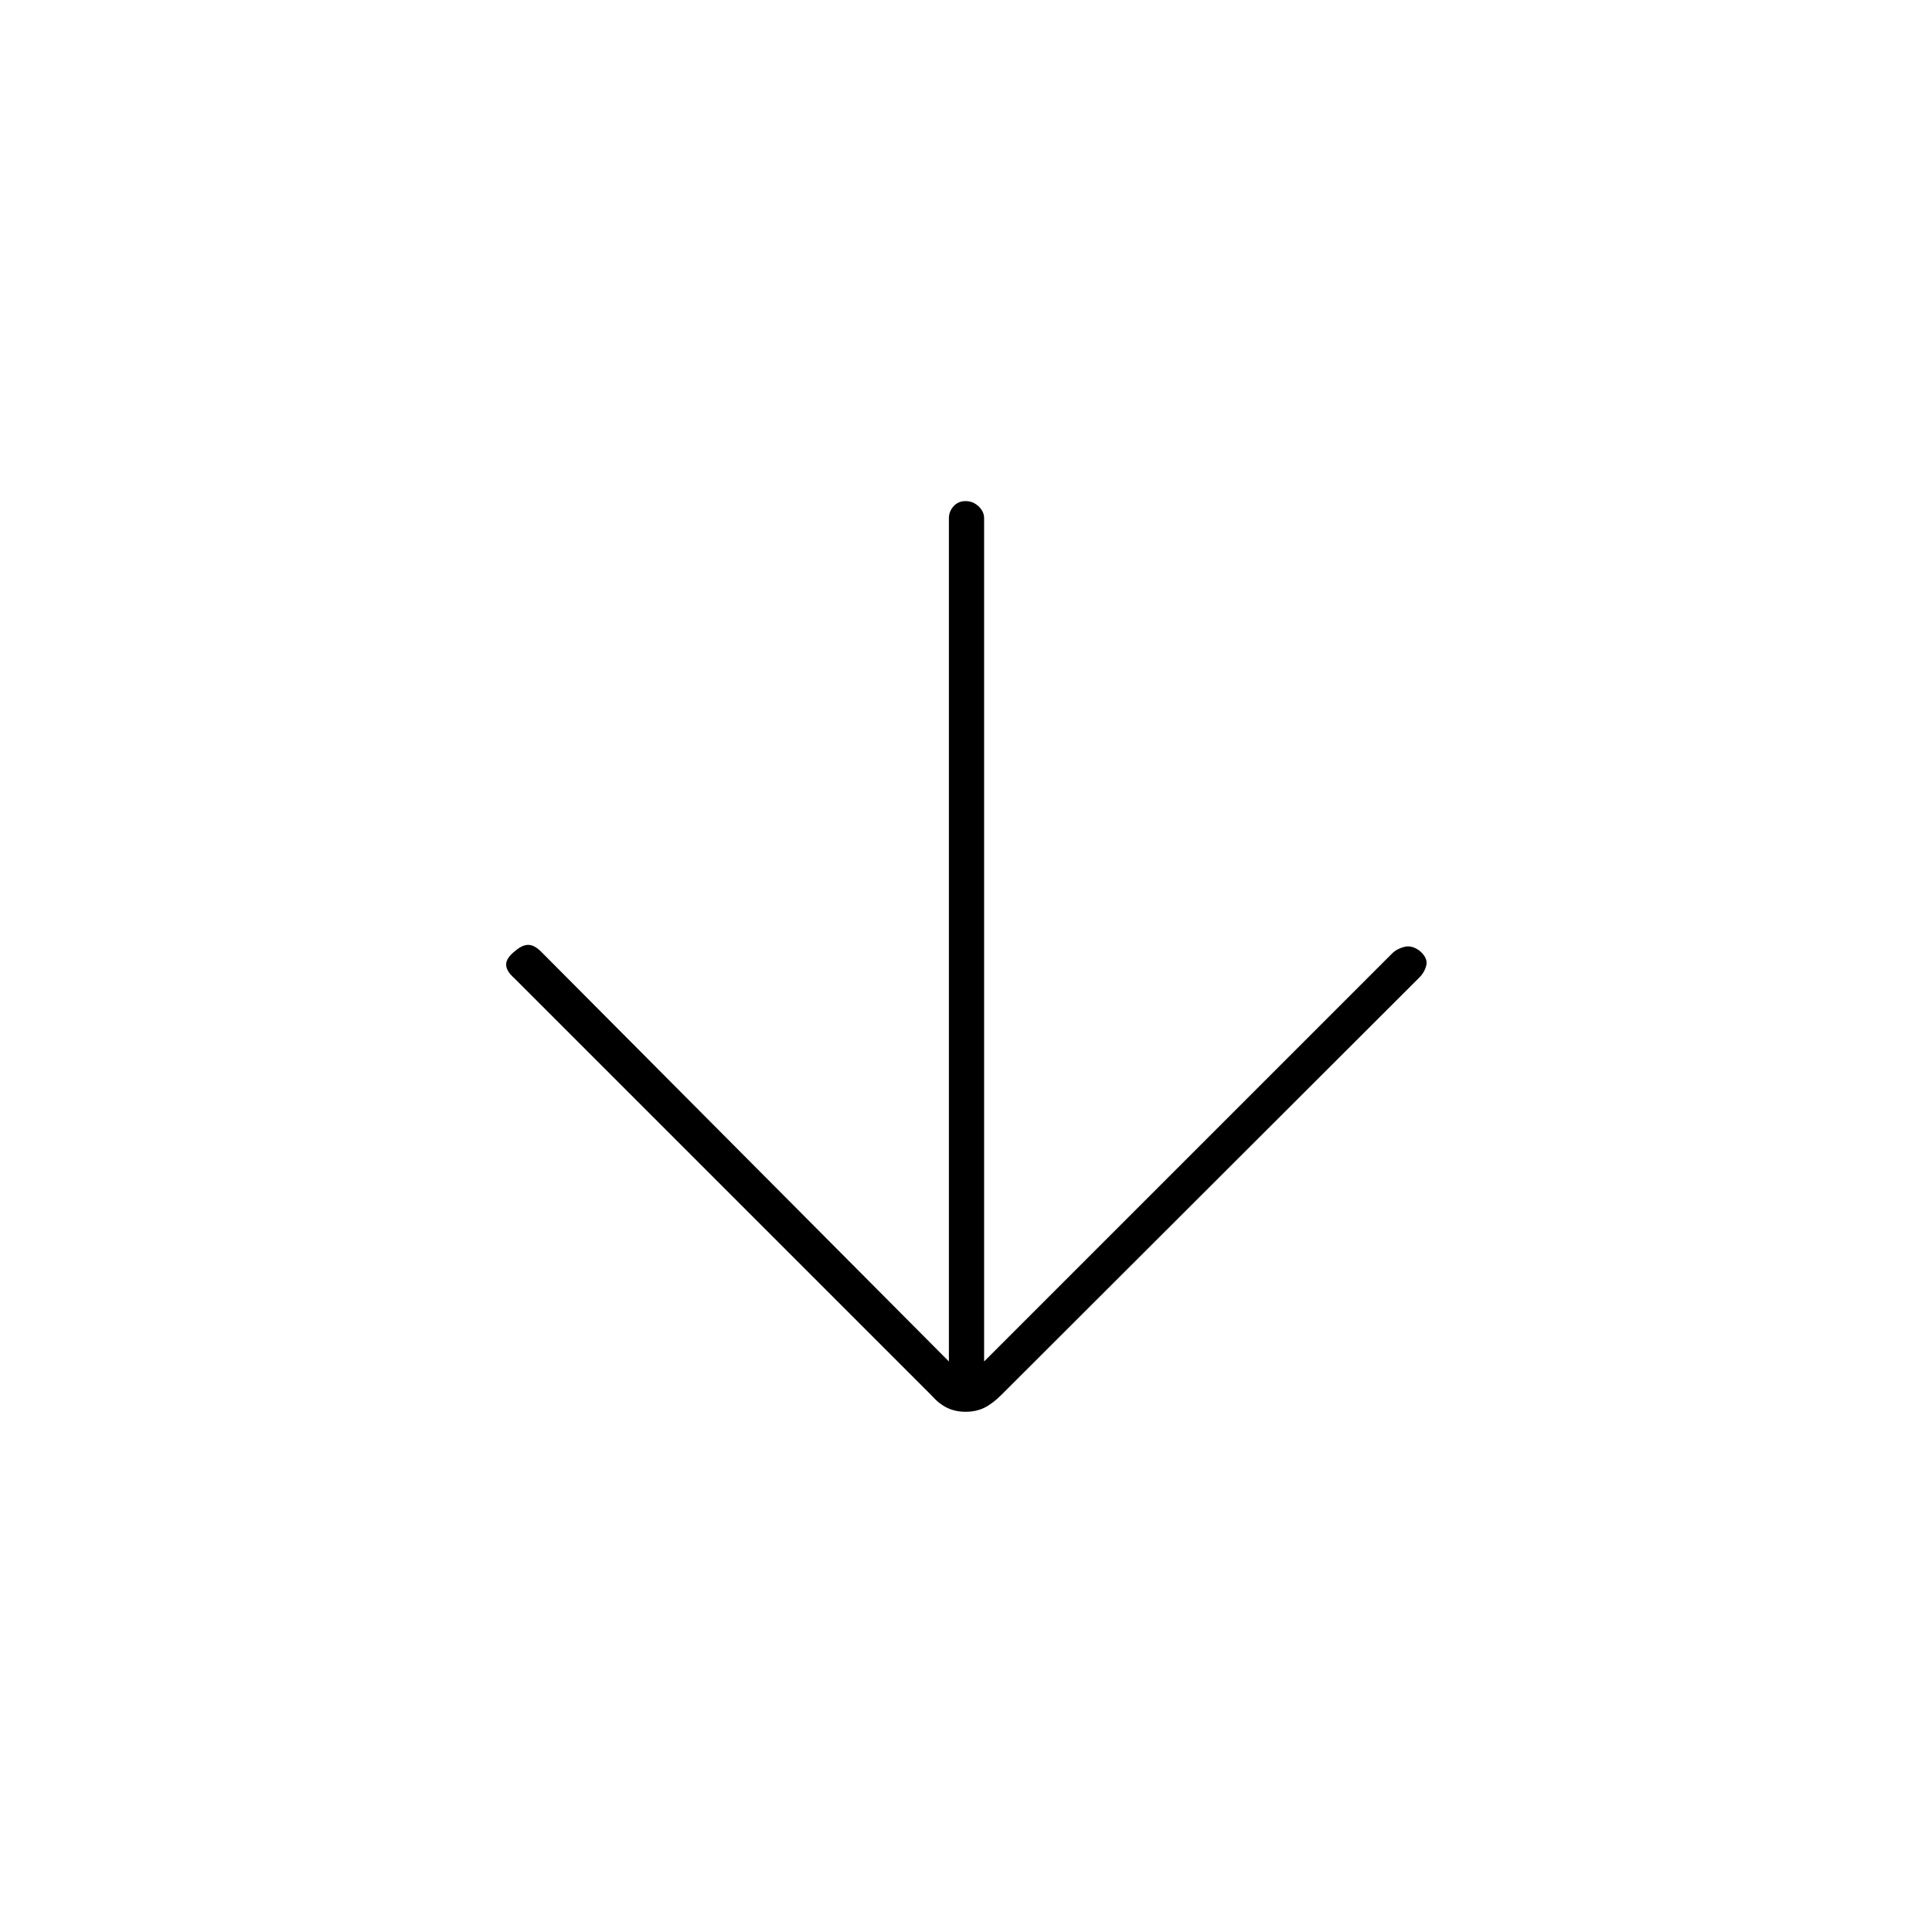 <svg xmlns="http://www.w3.org/2000/svg" height="20" viewBox="0 -960 960 960" width="20"><path d="M471.5-283.5v-419.02q0-3.29 2.29-5.89 2.29-2.59 6-2.59t6.46 2.59q2.75 2.6 2.75 5.89v419.02l202.71-202.71q2.29-2.29 6.04-3.29t7.73 2q4.02 3.5 3.27 7-.75 3.5-3.57 6.31L497.59-266.9q-4.41 4.4-8.47 6.4-4.06 2-9.28 2-5.21 0-9.28-2-4.06-2-7.56-6L255.5-474q-4-3.5-4-6.75t4.52-6.75q3.48-3 6.4-3 2.91 0 6.08 3l203 204Z"/></svg>